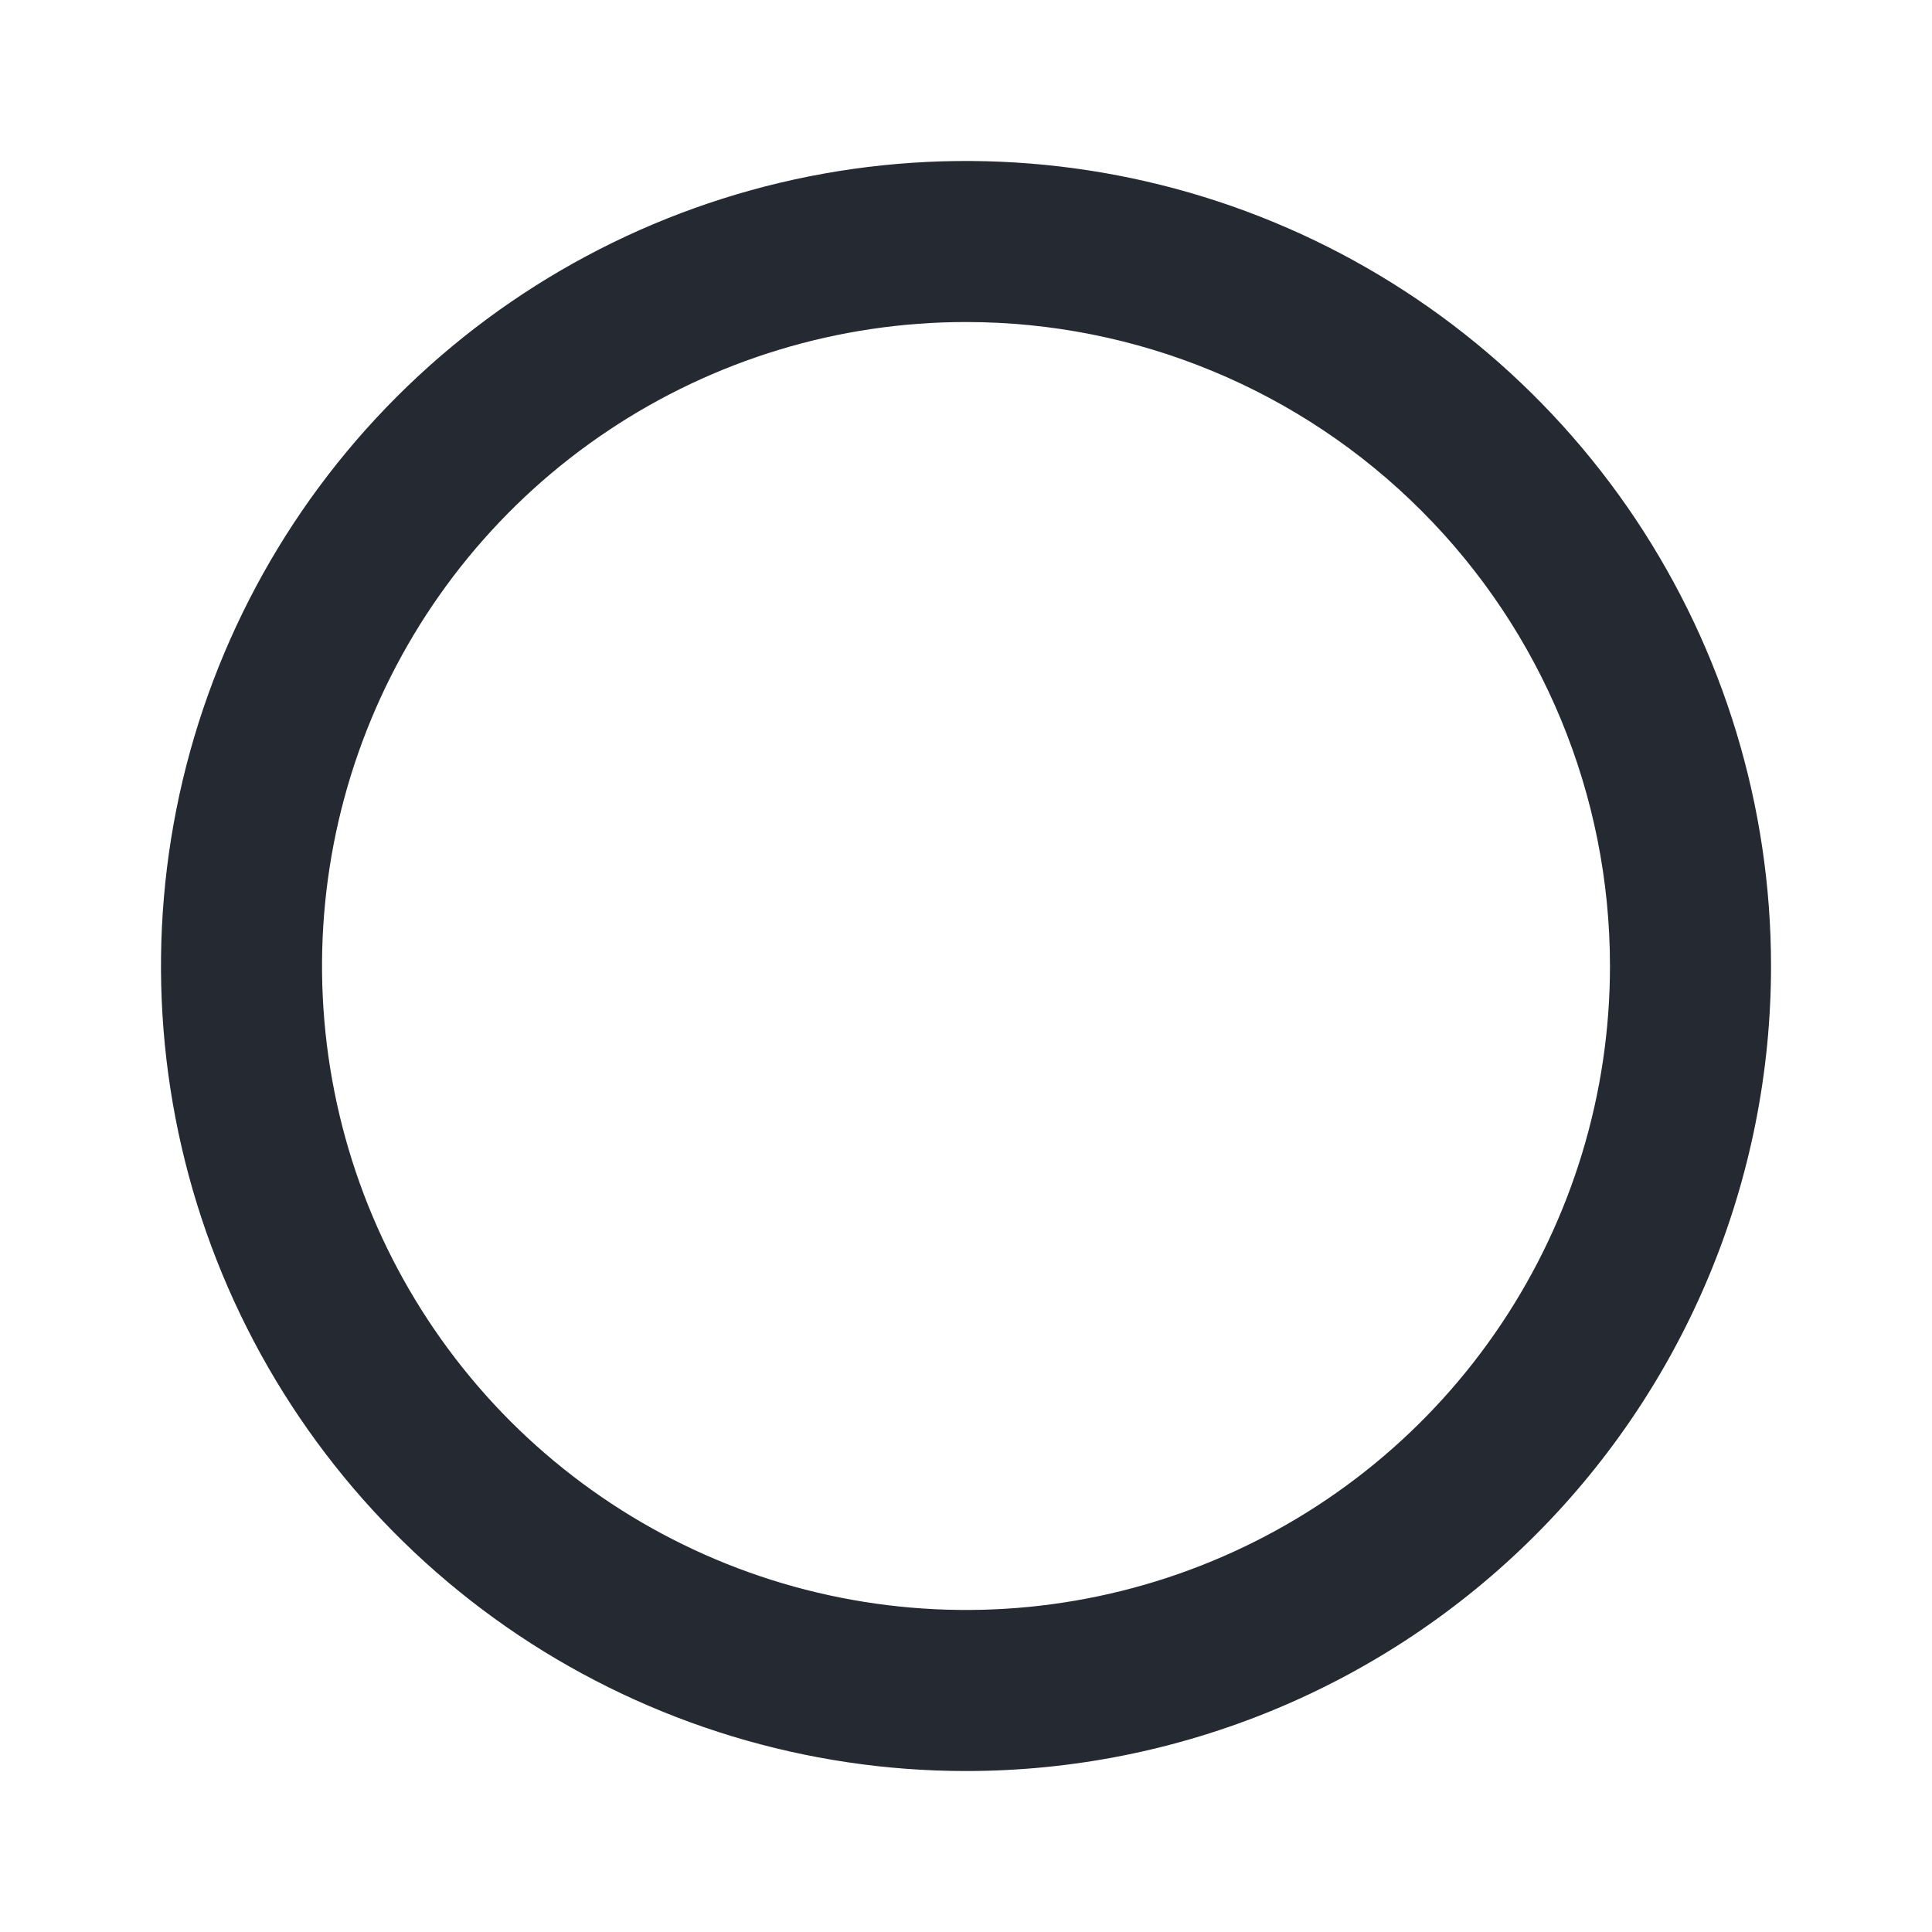 <svg width="22" height="22" viewBox="0 0 22 22" fill="none" xmlns="http://www.w3.org/2000/svg">
<g id="eva:radio-button-off-outline">
<path id="Vector" d="M11 20.167C9.187 20.167 7.415 19.629 5.907 18.622C4.4 17.615 3.225 16.183 2.531 14.508C1.837 12.833 1.656 10.99 2.009 9.212C2.363 7.434 3.236 5.8 4.518 4.518C5.8 3.236 7.433 2.363 9.212 2.009C10.99 1.656 12.833 1.837 14.508 2.531C16.183 3.225 17.614 4.4 18.622 5.907C19.629 7.415 20.167 9.187 20.167 11C20.167 13.431 19.201 15.763 17.482 17.482C15.763 19.201 13.431 20.167 11 20.167ZM11 3.667C9.55 3.667 8.132 4.097 6.926 4.903C5.72 5.708 4.78 6.854 4.225 8.194C3.67 9.534 3.525 11.008 3.808 12.431C4.09 13.853 4.789 15.16 5.814 16.186C6.84 17.211 8.147 17.91 9.569 18.192C10.992 18.475 12.466 18.33 13.806 17.775C15.146 17.22 16.292 16.28 17.097 15.074C17.903 13.868 18.333 12.45 18.333 11C18.333 9.055 17.561 7.19 16.185 5.815C14.81 4.439 12.945 3.667 11 3.667Z" fill="#252931"/>
</g>
</svg>
